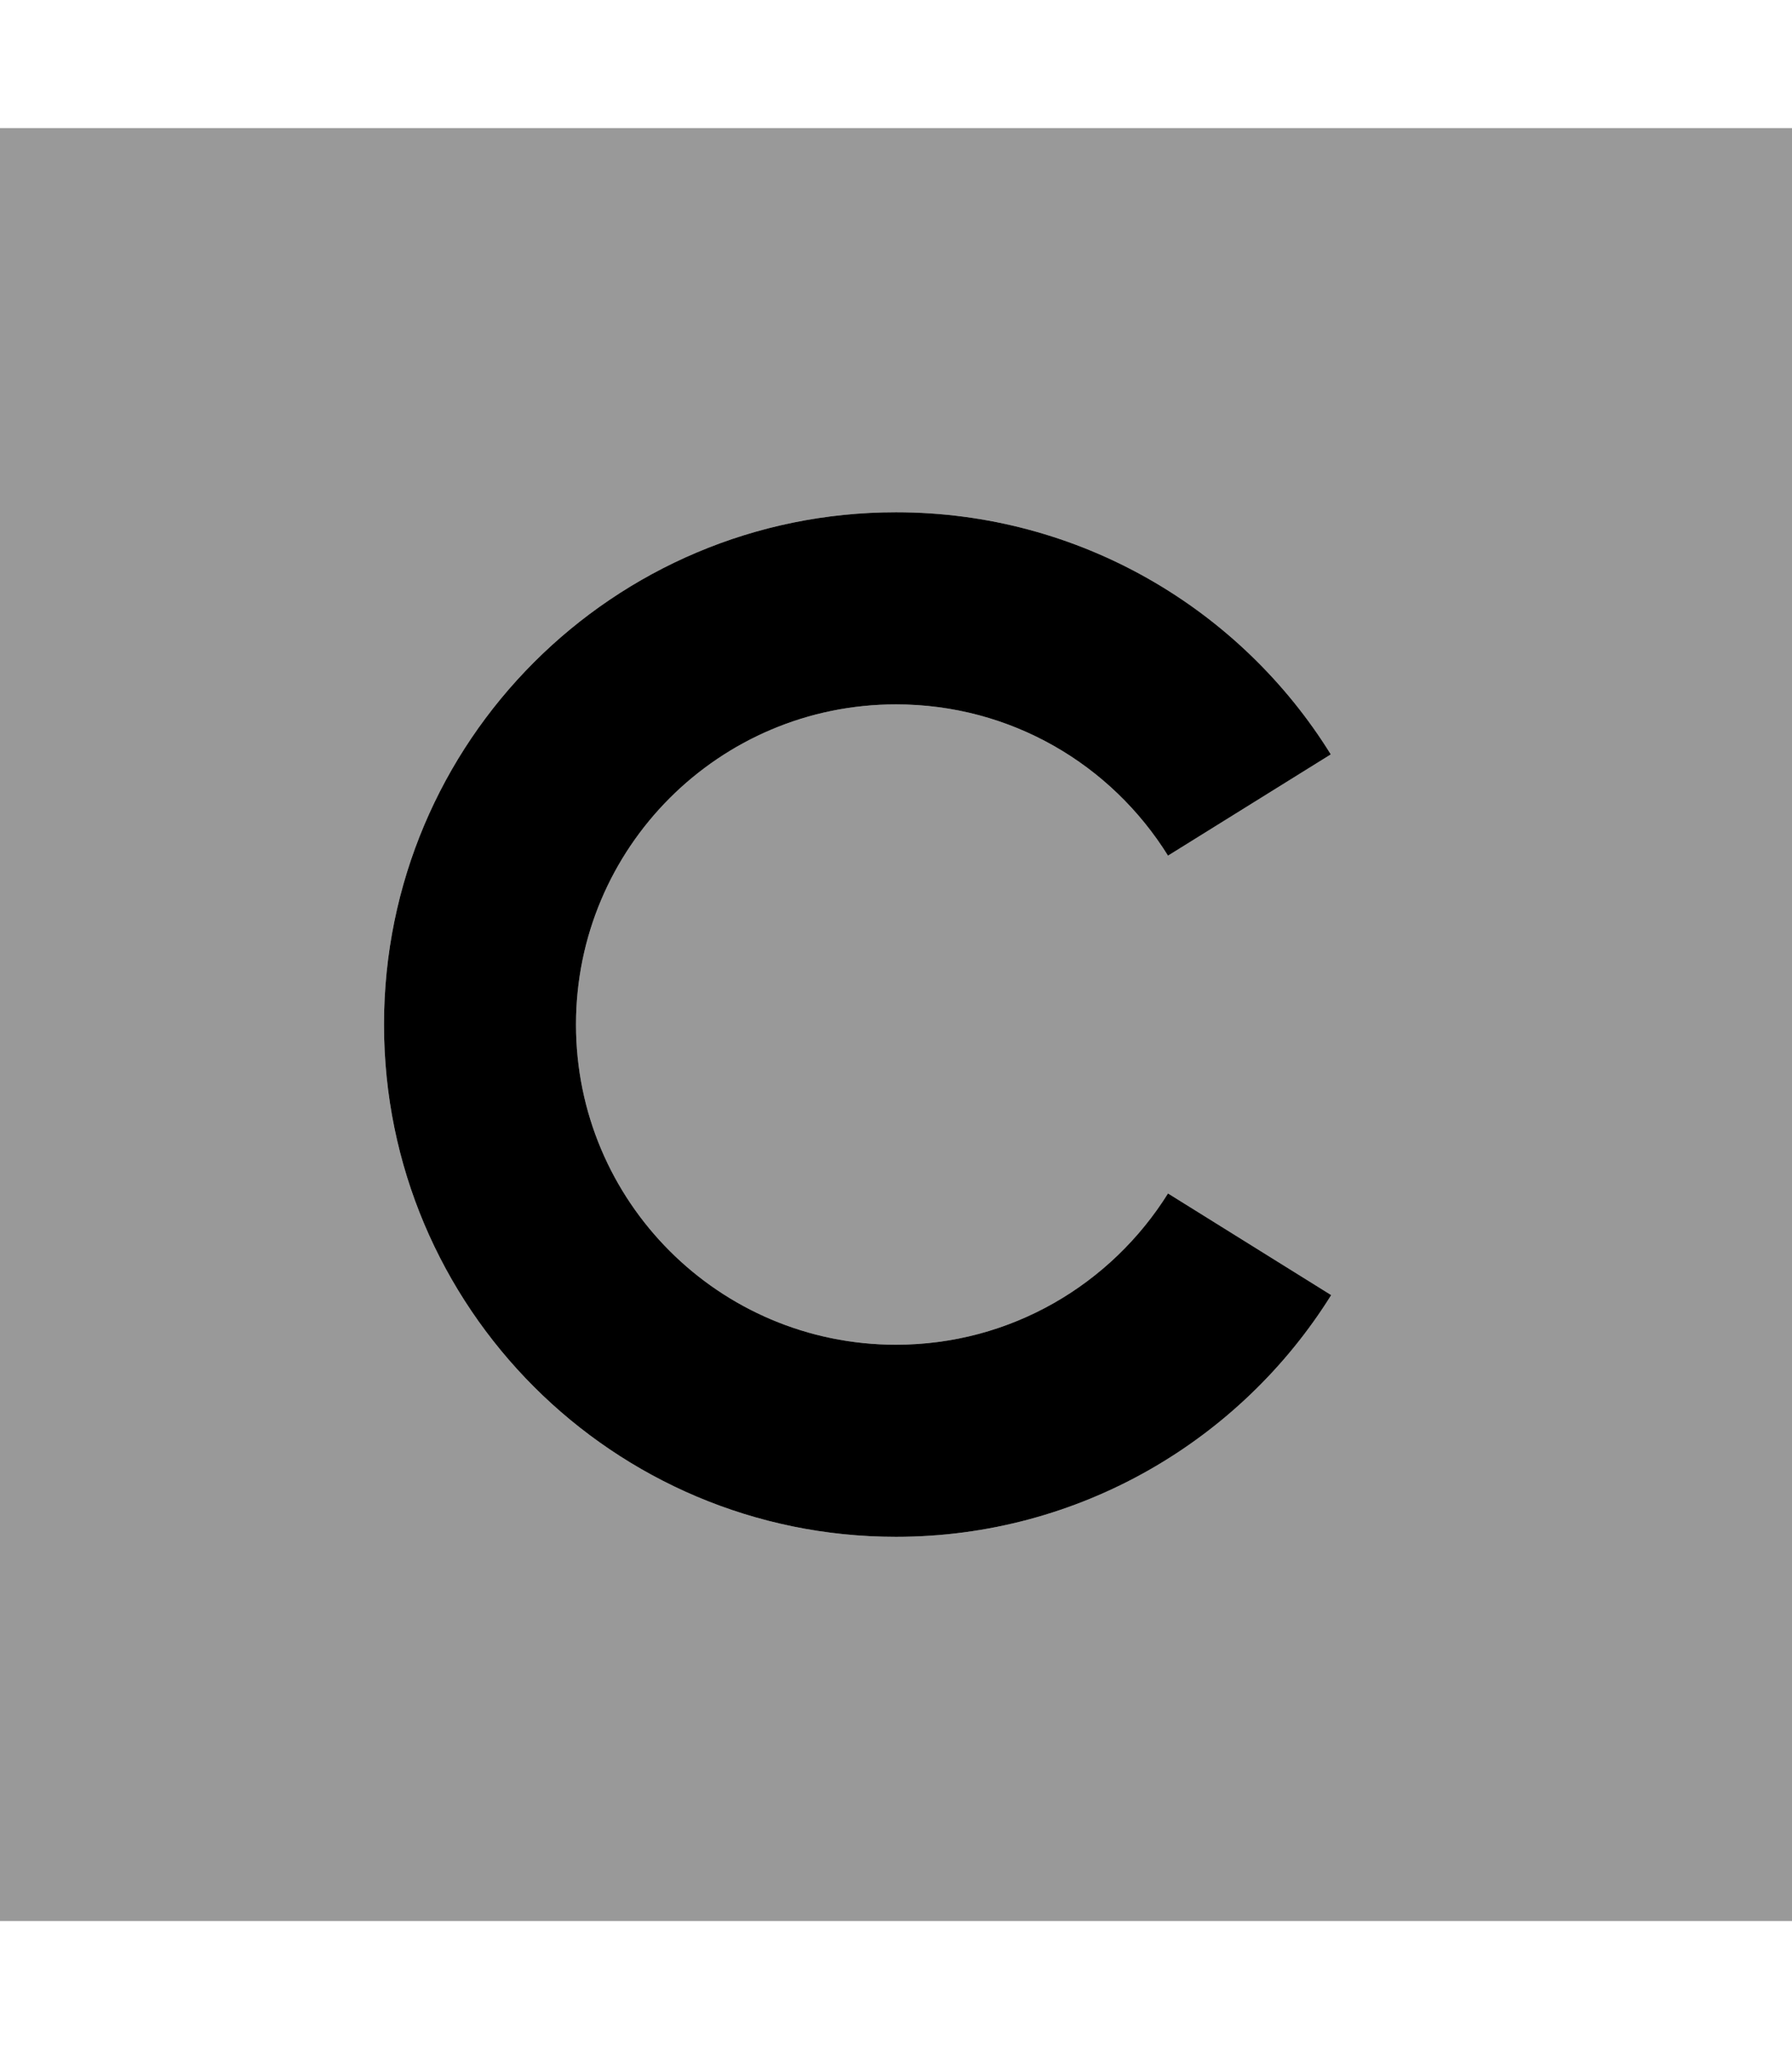 <svg xmlns="http://www.w3.org/2000/svg" viewBox="0 0 448 512"><defs><style>.fa-secondary{opacity:.4}</style></defs><path class="fa-secondary" d="M0 32L0 480l448 0 0-448L0 32zM96 256c0-70.7 57.3-128 128-128c45.9 0 86.2 24.2 108.7 60.5L292 213.8c-14.2-22.8-39.3-37.8-68-37.8c-44.2 0-80 35.8-80 80s35.8 80 80 80c28.7 0 53.8-15.1 68-37.8l40.8 25.4C310.2 359.8 269.9 384 224 384c-70.7 0-128-57.3-128-128z"/><path class="fa-primary" d="M224 176c-44.2 0-80 35.8-80 80s35.8 80 80 80c28.7 0 53.8-15.1 68-37.8l40.8 25.4C310.2 359.8 269.9 384 224 384c-70.7 0-128-57.3-128-128s57.3-128 128-128c45.9 0 86.2 24.2 108.7 60.5L292 213.8c-14.2-22.8-39.3-37.8-68-37.8z"/></svg>